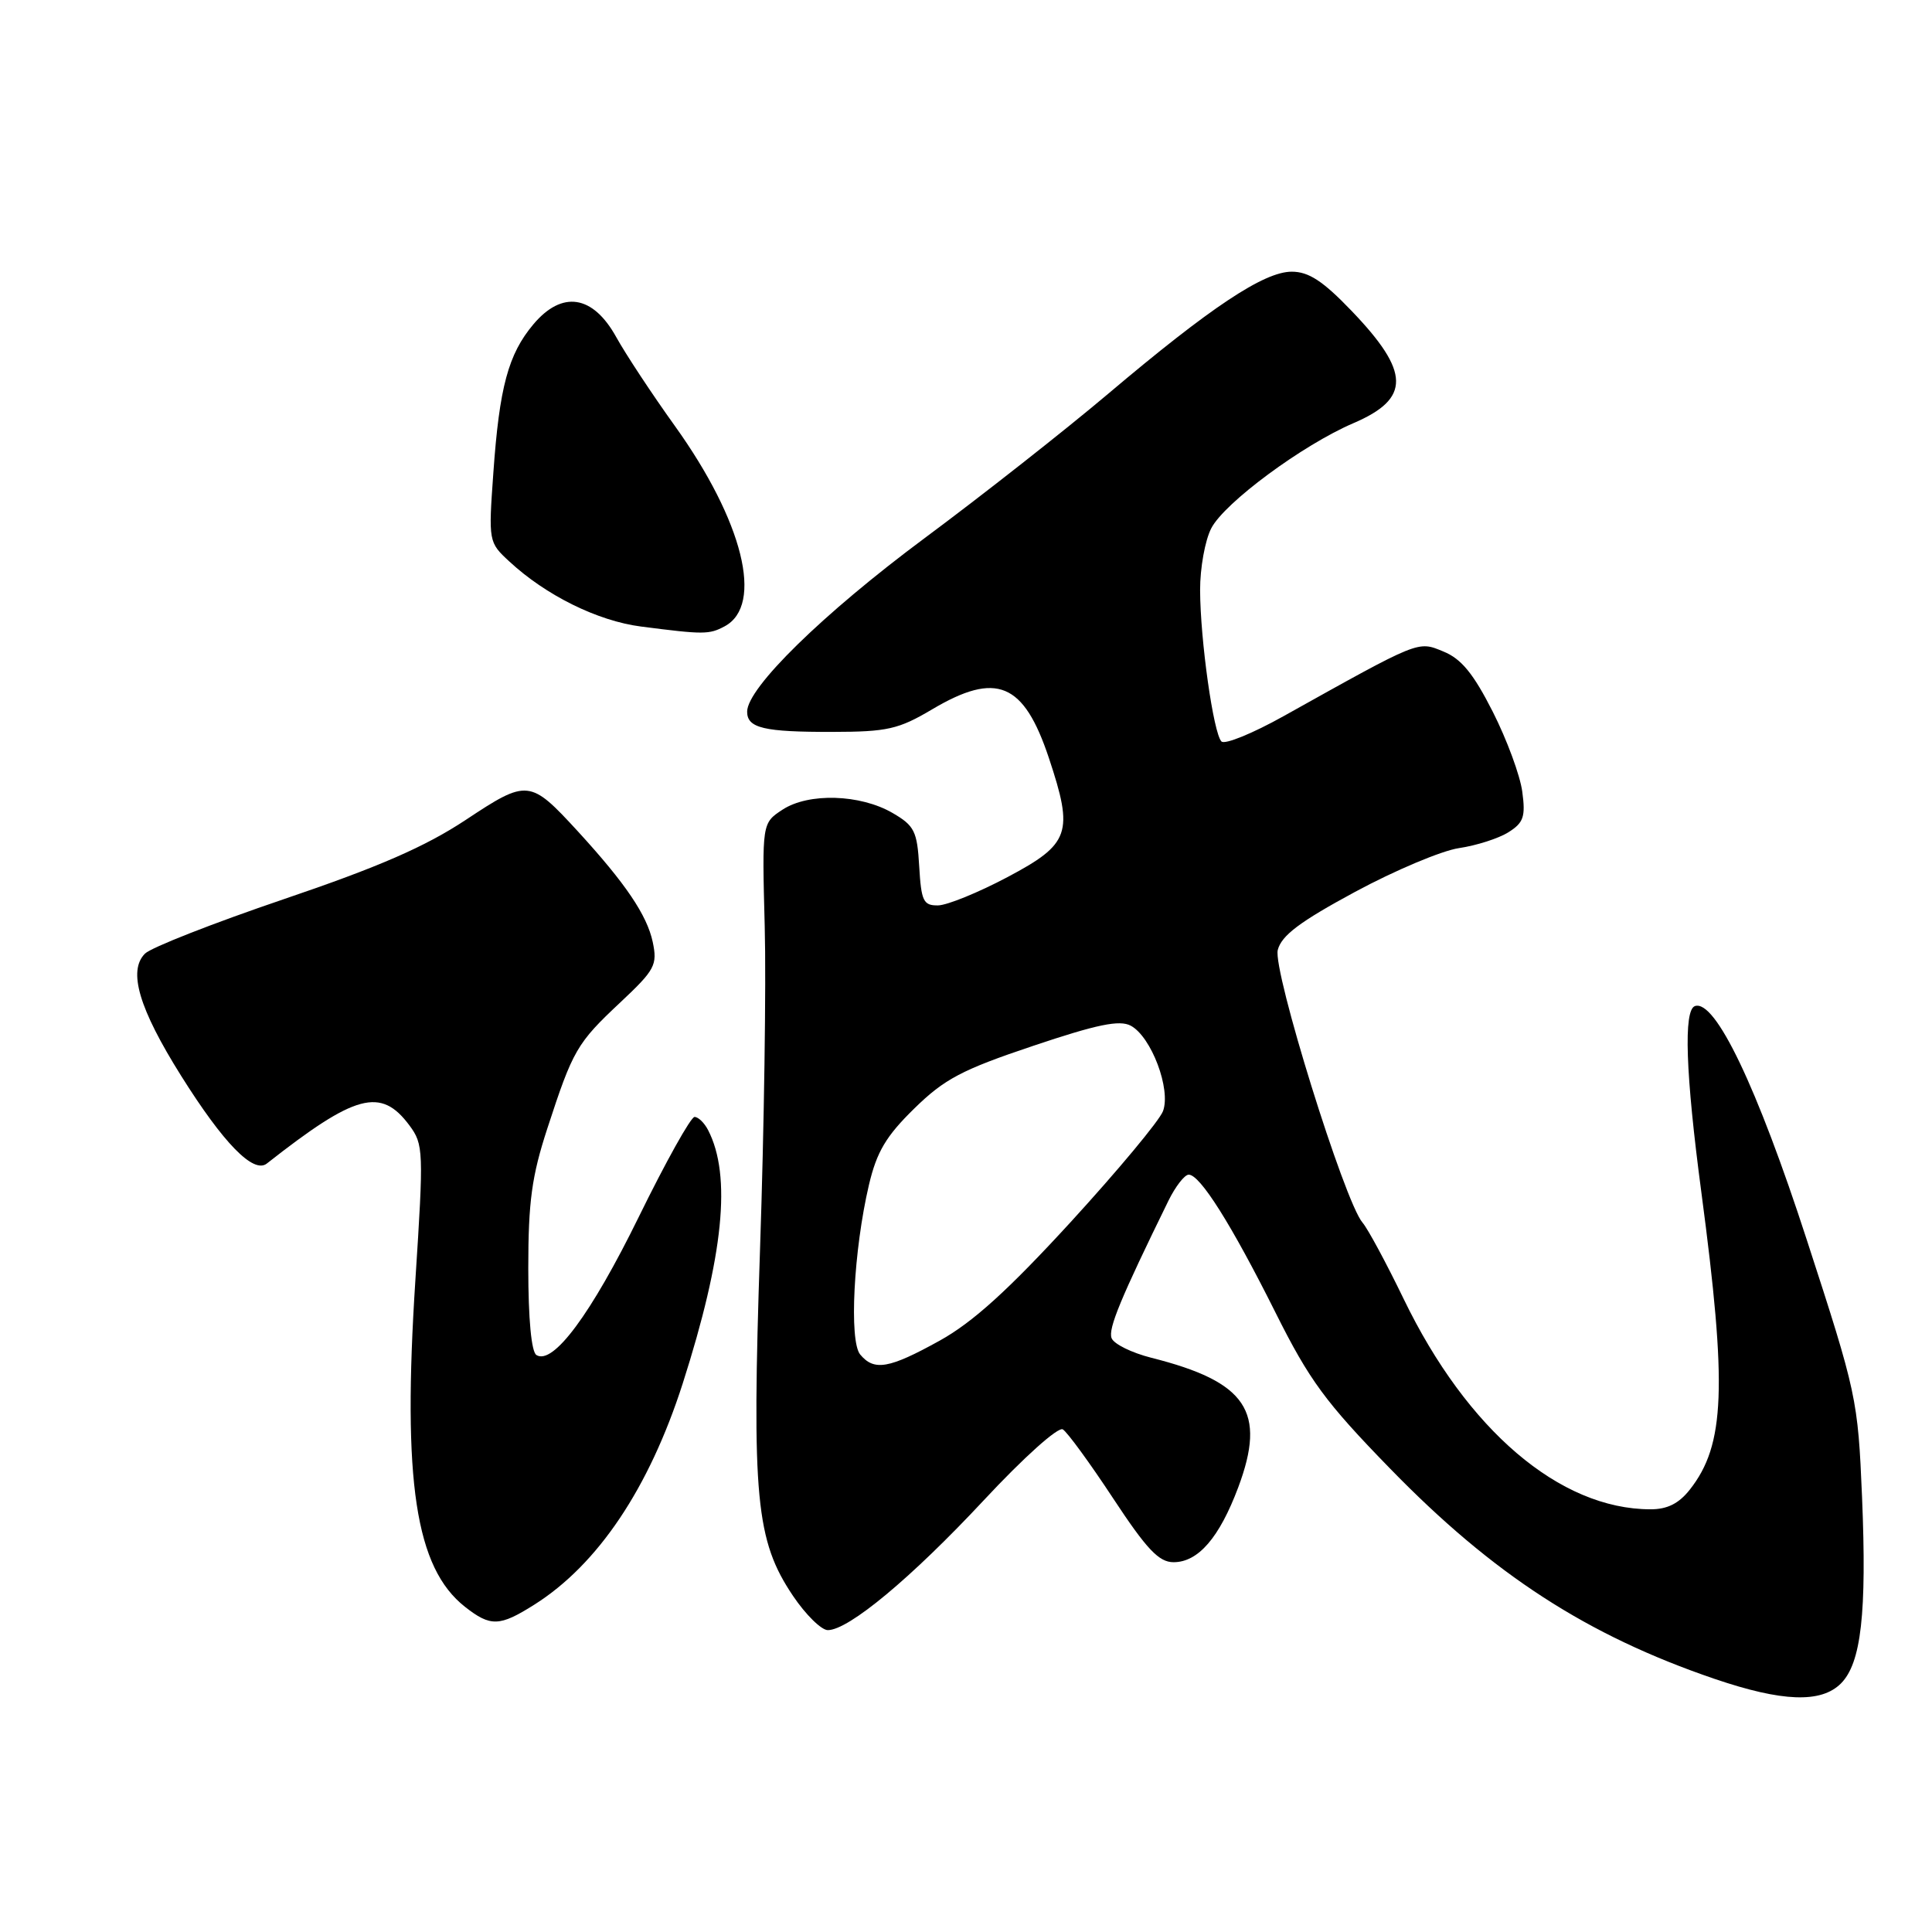 <?xml version="1.0" encoding="UTF-8" standalone="no"?>
<!DOCTYPE svg PUBLIC "-//W3C//DTD SVG 1.1//EN" "http://www.w3.org/Graphics/SVG/1.1/DTD/svg11.dtd" >
<svg xmlns="http://www.w3.org/2000/svg" xmlns:xlink="http://www.w3.org/1999/xlink" version="1.1" viewBox="0 0 256 256">
 <g >
 <path fill="currentColor"
d=" M 243.93 223.07 C 246.62 220.38 247.37 213.76 246.73 198.35 C 246.18 185.35 246.04 184.67 239.41 164.29 C 232.80 143.94 227.27 132.40 224.59 133.31 C 223.06 133.83 223.34 142.20 225.44 158.00 C 228.87 183.84 228.58 191.45 223.92 197.37 C 222.46 199.23 220.92 200.00 218.68 199.99 C 206.68 199.97 194.39 189.49 185.99 172.11 C 183.70 167.38 181.25 162.82 180.54 162.00 C 178.15 159.23 168.63 128.60 169.31 125.88 C 169.80 123.96 172.23 122.13 179.55 118.18 C 184.83 115.33 191.03 112.72 193.32 112.38 C 195.62 112.04 198.57 111.10 199.87 110.28 C 201.88 109.02 202.16 108.22 201.71 104.91 C 201.43 102.77 199.67 98.00 197.80 94.31 C 195.24 89.26 193.63 87.29 191.26 86.33 C 187.83 84.92 188.26 84.75 170.07 94.90 C 165.99 97.18 162.29 98.69 161.85 98.25 C 160.79 97.19 159.04 84.82 159.02 78.20 C 159.01 75.29 159.67 71.60 160.50 70.00 C 162.25 66.61 172.60 58.96 179.34 56.07 C 186.94 52.81 186.88 49.31 179.08 41.18 C 175.29 37.23 173.41 36.00 171.16 36.00 C 167.48 36.00 160.39 40.72 146.80 52.21 C 141.14 56.99 130.19 65.61 122.47 71.34 C 109.03 81.33 99.00 91.15 99.00 94.30 C 99.00 96.48 101.22 97.00 110.33 96.98 C 117.58 96.97 119.06 96.63 123.50 94.00 C 132.05 88.93 135.65 90.43 138.99 100.46 C 142.29 110.38 141.79 111.82 133.50 116.22 C 129.65 118.26 125.51 119.95 124.30 119.97 C 122.35 120.00 122.07 119.41 121.80 114.80 C 121.53 110.14 121.17 109.41 118.28 107.73 C 113.99 105.23 107.14 105.02 103.68 107.29 C 100.97 109.07 100.97 109.07 101.33 122.78 C 101.53 130.33 101.25 149.53 100.71 165.47 C 99.60 198.45 100.14 204.14 105.09 211.48 C 106.77 213.97 108.84 216.00 109.69 216.00 C 112.45 216.00 120.77 209.07 130.36 198.79 C 135.66 193.10 140.22 189.02 140.83 189.40 C 141.43 189.77 144.43 193.88 147.49 198.53 C 151.95 205.30 153.56 207.00 155.50 207.00 C 158.77 207.00 161.57 203.75 164.07 197.09 C 167.84 187.01 165.21 183.10 152.55 179.91 C 149.95 179.25 147.59 178.09 147.29 177.31 C 146.81 176.07 148.51 171.99 154.83 159.09 C 155.75 157.22 156.95 155.67 157.50 155.65 C 158.99 155.60 163.17 162.24 169.02 173.94 C 173.50 182.90 175.62 185.79 184.19 194.59 C 197.85 208.64 210.30 216.70 227.19 222.46 C 236.15 225.51 241.30 225.70 243.93 223.07 Z  M 70.81 212.62 C 79.23 207.30 86.01 197.19 90.46 183.33 C 95.88 166.40 96.95 155.79 93.83 149.75 C 93.34 148.79 92.53 148.00 92.03 148.00 C 91.54 148.00 88.21 153.96 84.64 161.25 C 78.33 174.12 73.29 180.92 71.08 179.55 C 70.41 179.14 70.00 174.74 70.00 168.07 C 70.00 159.21 70.46 155.85 72.53 149.51 C 75.92 139.12 76.43 138.23 82.20 132.82 C 86.79 128.51 87.13 127.87 86.49 124.82 C 85.73 121.25 82.88 117.05 76.59 110.18 C 70.22 103.25 69.91 103.21 61.70 108.65 C 56.33 112.20 50.20 114.87 37.59 119.15 C 28.29 122.31 20.02 125.55 19.21 126.36 C 16.93 128.64 18.41 133.64 24.00 142.55 C 29.61 151.49 33.58 155.56 35.35 154.18 C 47.12 144.93 50.47 144.04 54.25 149.12 C 56.12 151.64 56.15 152.48 55.04 169.62 C 53.31 196.33 55.05 207.74 61.61 212.91 C 65.00 215.57 66.19 215.54 70.81 212.62 Z  M 96.02 82.99 C 101.24 80.19 98.47 69.05 89.41 56.42 C 86.41 52.24 82.92 46.95 81.65 44.66 C 78.56 39.08 74.48 38.45 70.67 42.98 C 67.35 46.93 66.17 51.30 65.37 62.67 C 64.72 71.75 64.74 71.86 67.48 74.39 C 72.33 78.89 79.19 82.28 84.94 83.02 C 93.24 84.09 93.97 84.09 96.02 82.99 Z  M 113.98 179.48 C 112.49 177.68 113.11 165.64 115.14 157.00 C 116.17 152.63 117.40 150.55 121.13 146.90 C 125.14 142.97 127.45 141.75 136.87 138.59 C 145.37 135.73 148.35 135.12 149.83 135.91 C 152.56 137.37 155.19 144.36 154.10 147.24 C 153.62 148.50 148.12 155.10 141.87 161.93 C 133.56 170.99 128.89 175.22 124.50 177.65 C 117.80 181.36 115.83 181.70 113.98 179.48 Z "/>
</g>
</svg>